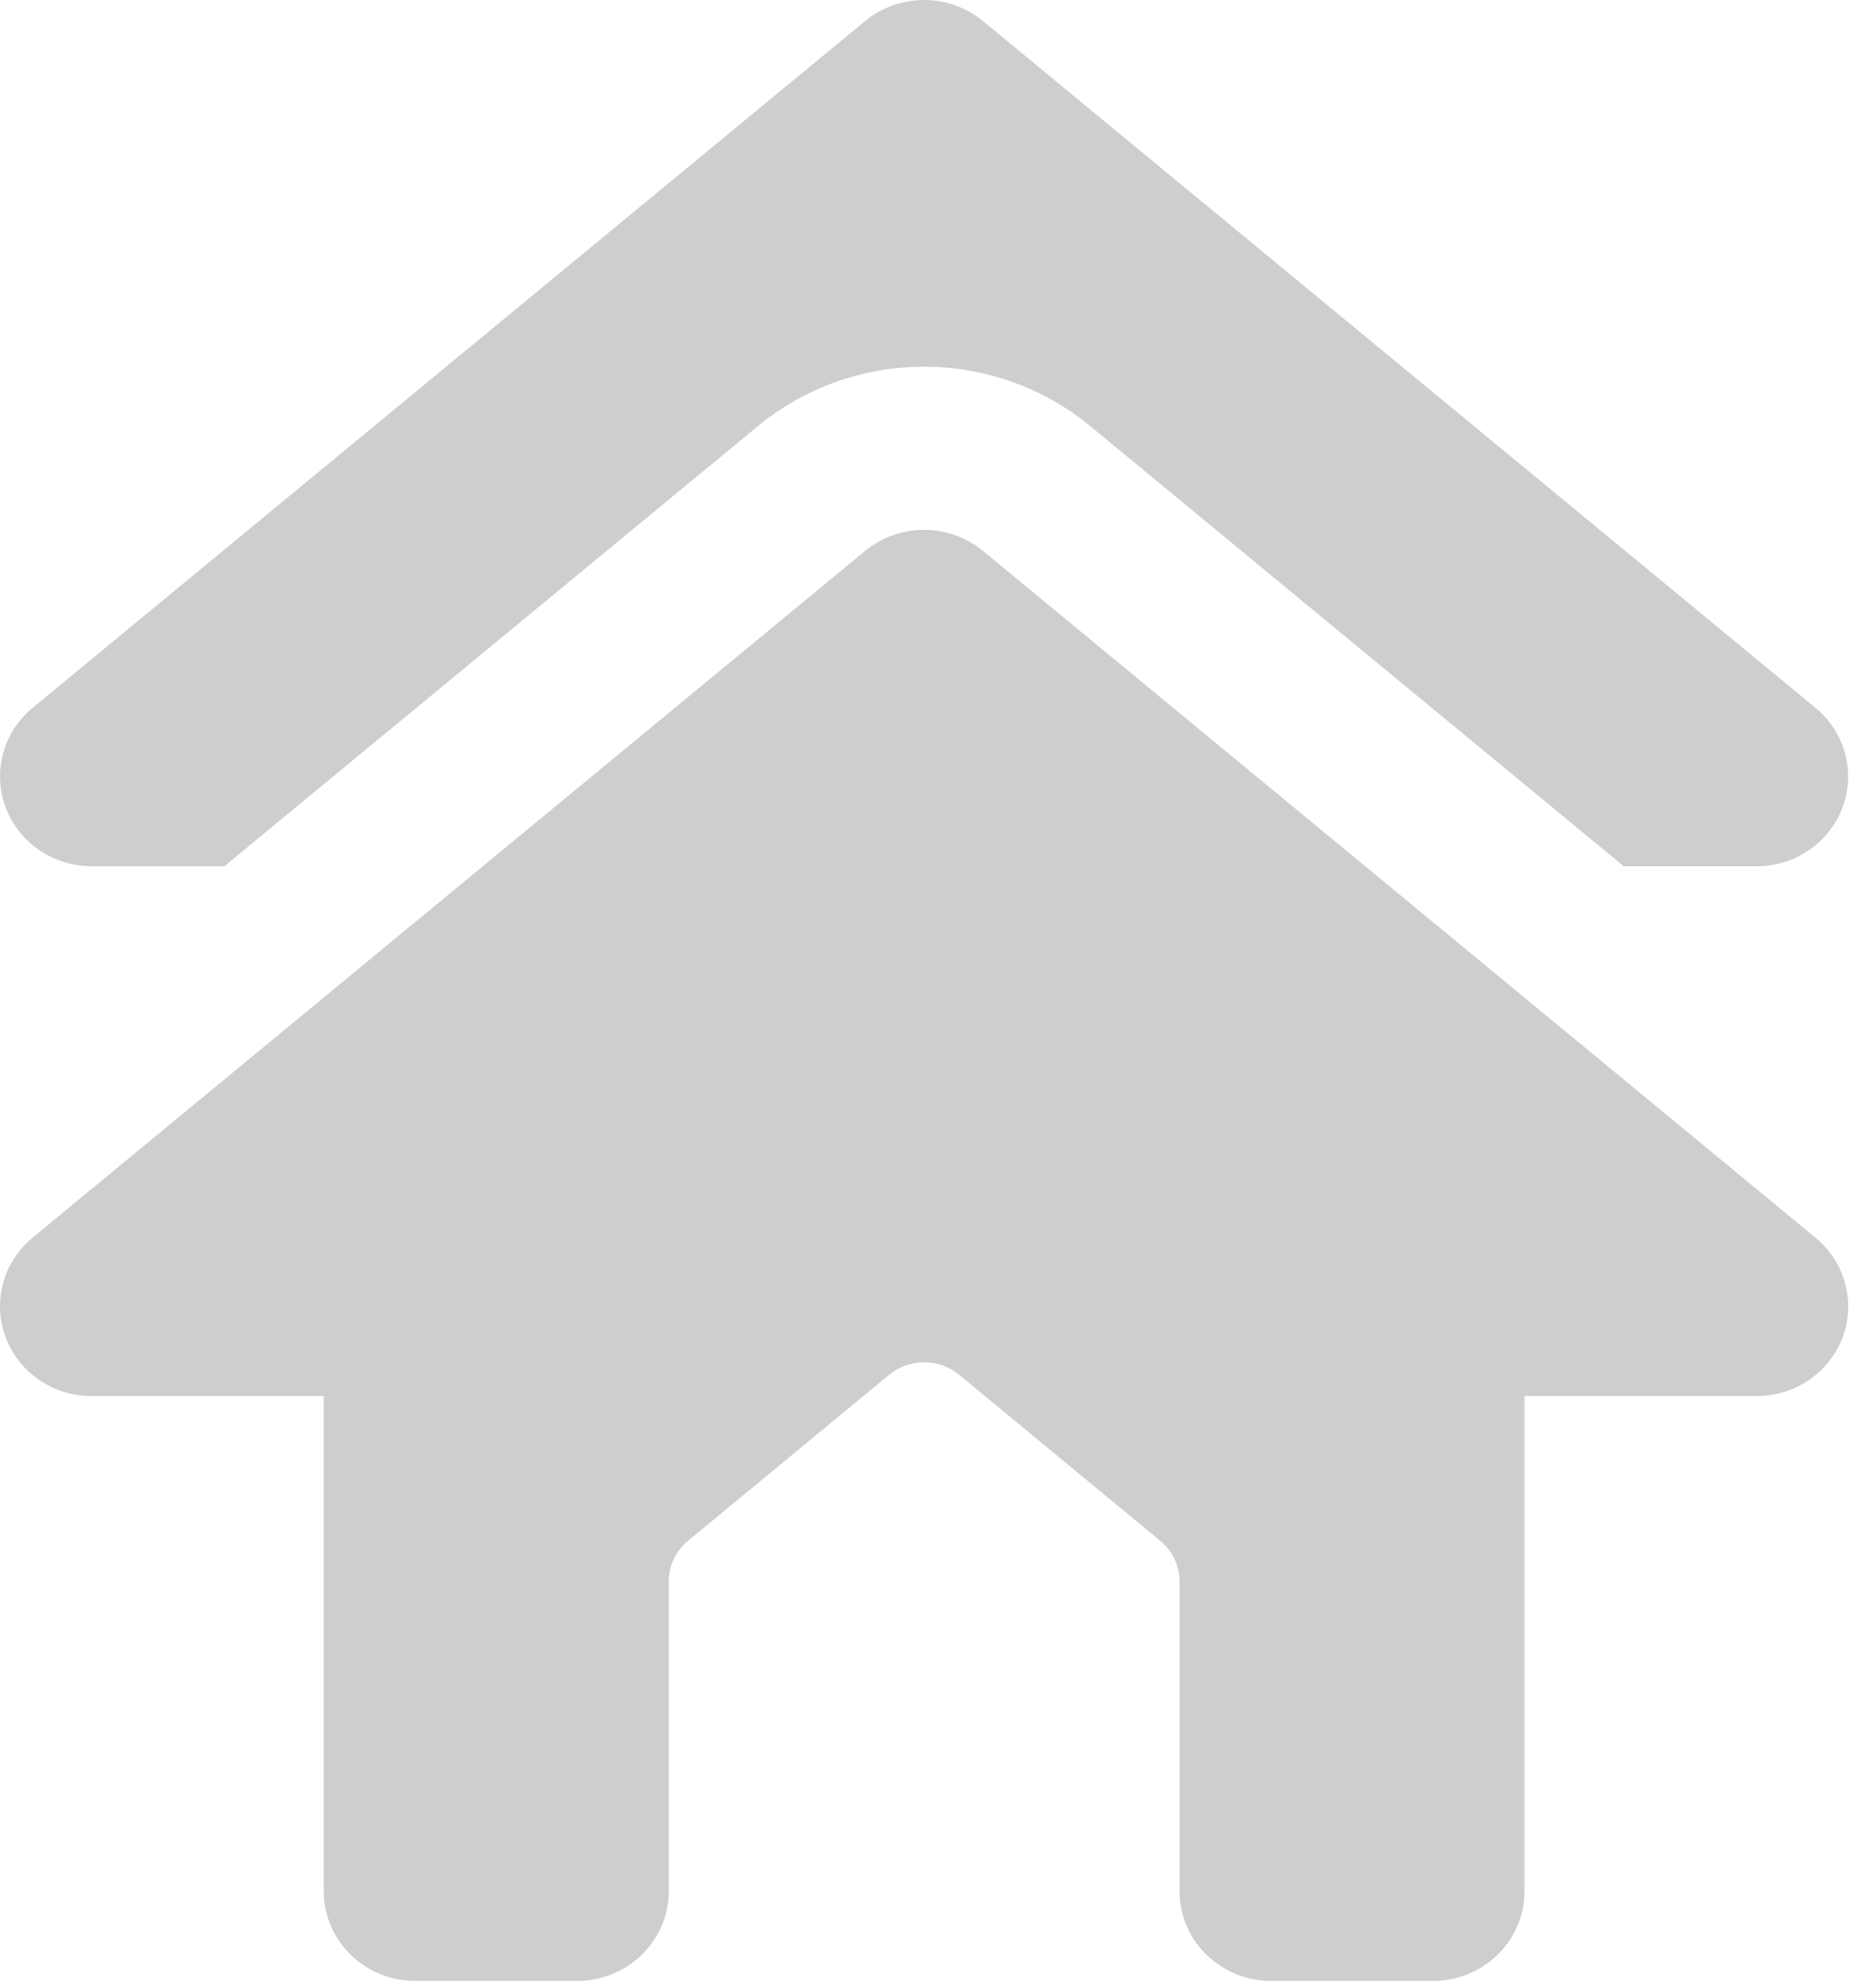<svg width="54" height="57" viewBox="0 0 54 57" fill="none" xmlns="http://www.w3.org/2000/svg">
<g id="Vector">
<path d="M53.038 23.229C52.852 23.727 52.515 24.157 52.072 24.46C51.63 24.764 51.102 24.927 50.562 24.927H46.74L31.382 12.261C30.043 11.158 28.349 10.552 26.599 10.551C24.849 10.552 23.155 11.158 21.816 12.261L6.459 24.925H2.637C2.096 24.925 1.569 24.762 1.126 24.459C0.683 24.155 0.346 23.725 0.161 23.228C-0.025 22.73 -0.049 22.189 0.09 21.677C0.229 21.165 0.526 20.708 0.939 20.367L24.901 0.607C25.377 0.215 25.978 0 26.599 0C27.22 0 27.821 0.215 28.296 0.607L52.258 20.367C52.672 20.708 52.969 21.165 53.108 21.677C53.248 22.19 53.223 22.731 53.038 23.229Z" fill="#CECECE"/>
<path d="M52.257 35.613L28.295 15.853C27.82 15.462 27.219 15.247 26.598 15.247C25.977 15.247 25.376 15.462 24.901 15.853L0.938 35.613C0.525 35.954 0.228 36.412 0.089 36.924C-0.05 37.435 -0.026 37.977 0.16 38.474C0.345 38.972 0.682 39.402 1.125 39.705C1.568 40.009 2.095 40.172 2.636 40.172H9.319V54.417C9.319 55.102 9.597 55.759 10.091 56.244C10.585 56.728 11.256 57 11.955 57H16.614C17.313 57 17.983 56.728 18.477 56.244C18.972 55.759 19.25 55.102 19.25 54.417V45.506C19.249 45.282 19.299 45.061 19.396 44.858C19.492 44.655 19.633 44.476 19.809 44.332L25.595 39.558C25.876 39.325 26.232 39.198 26.601 39.198C26.969 39.198 27.325 39.325 27.607 39.558L33.393 44.332C33.568 44.476 33.709 44.655 33.806 44.858C33.902 45.061 33.952 45.282 33.952 45.506V54.417C33.952 55.102 34.23 55.759 34.724 56.244C35.218 56.728 35.889 57 36.588 57H41.248C41.947 57 42.617 56.728 43.111 56.244C43.606 55.759 43.883 55.102 43.883 54.417V40.172H50.566C51.106 40.172 51.634 40.009 52.077 39.705C52.519 39.402 52.856 38.972 53.042 38.474C53.226 37.976 53.25 37.435 53.11 36.923C52.969 36.411 52.672 35.954 52.257 35.613Z" fill="#CECECE"/>
</g>
</svg>
